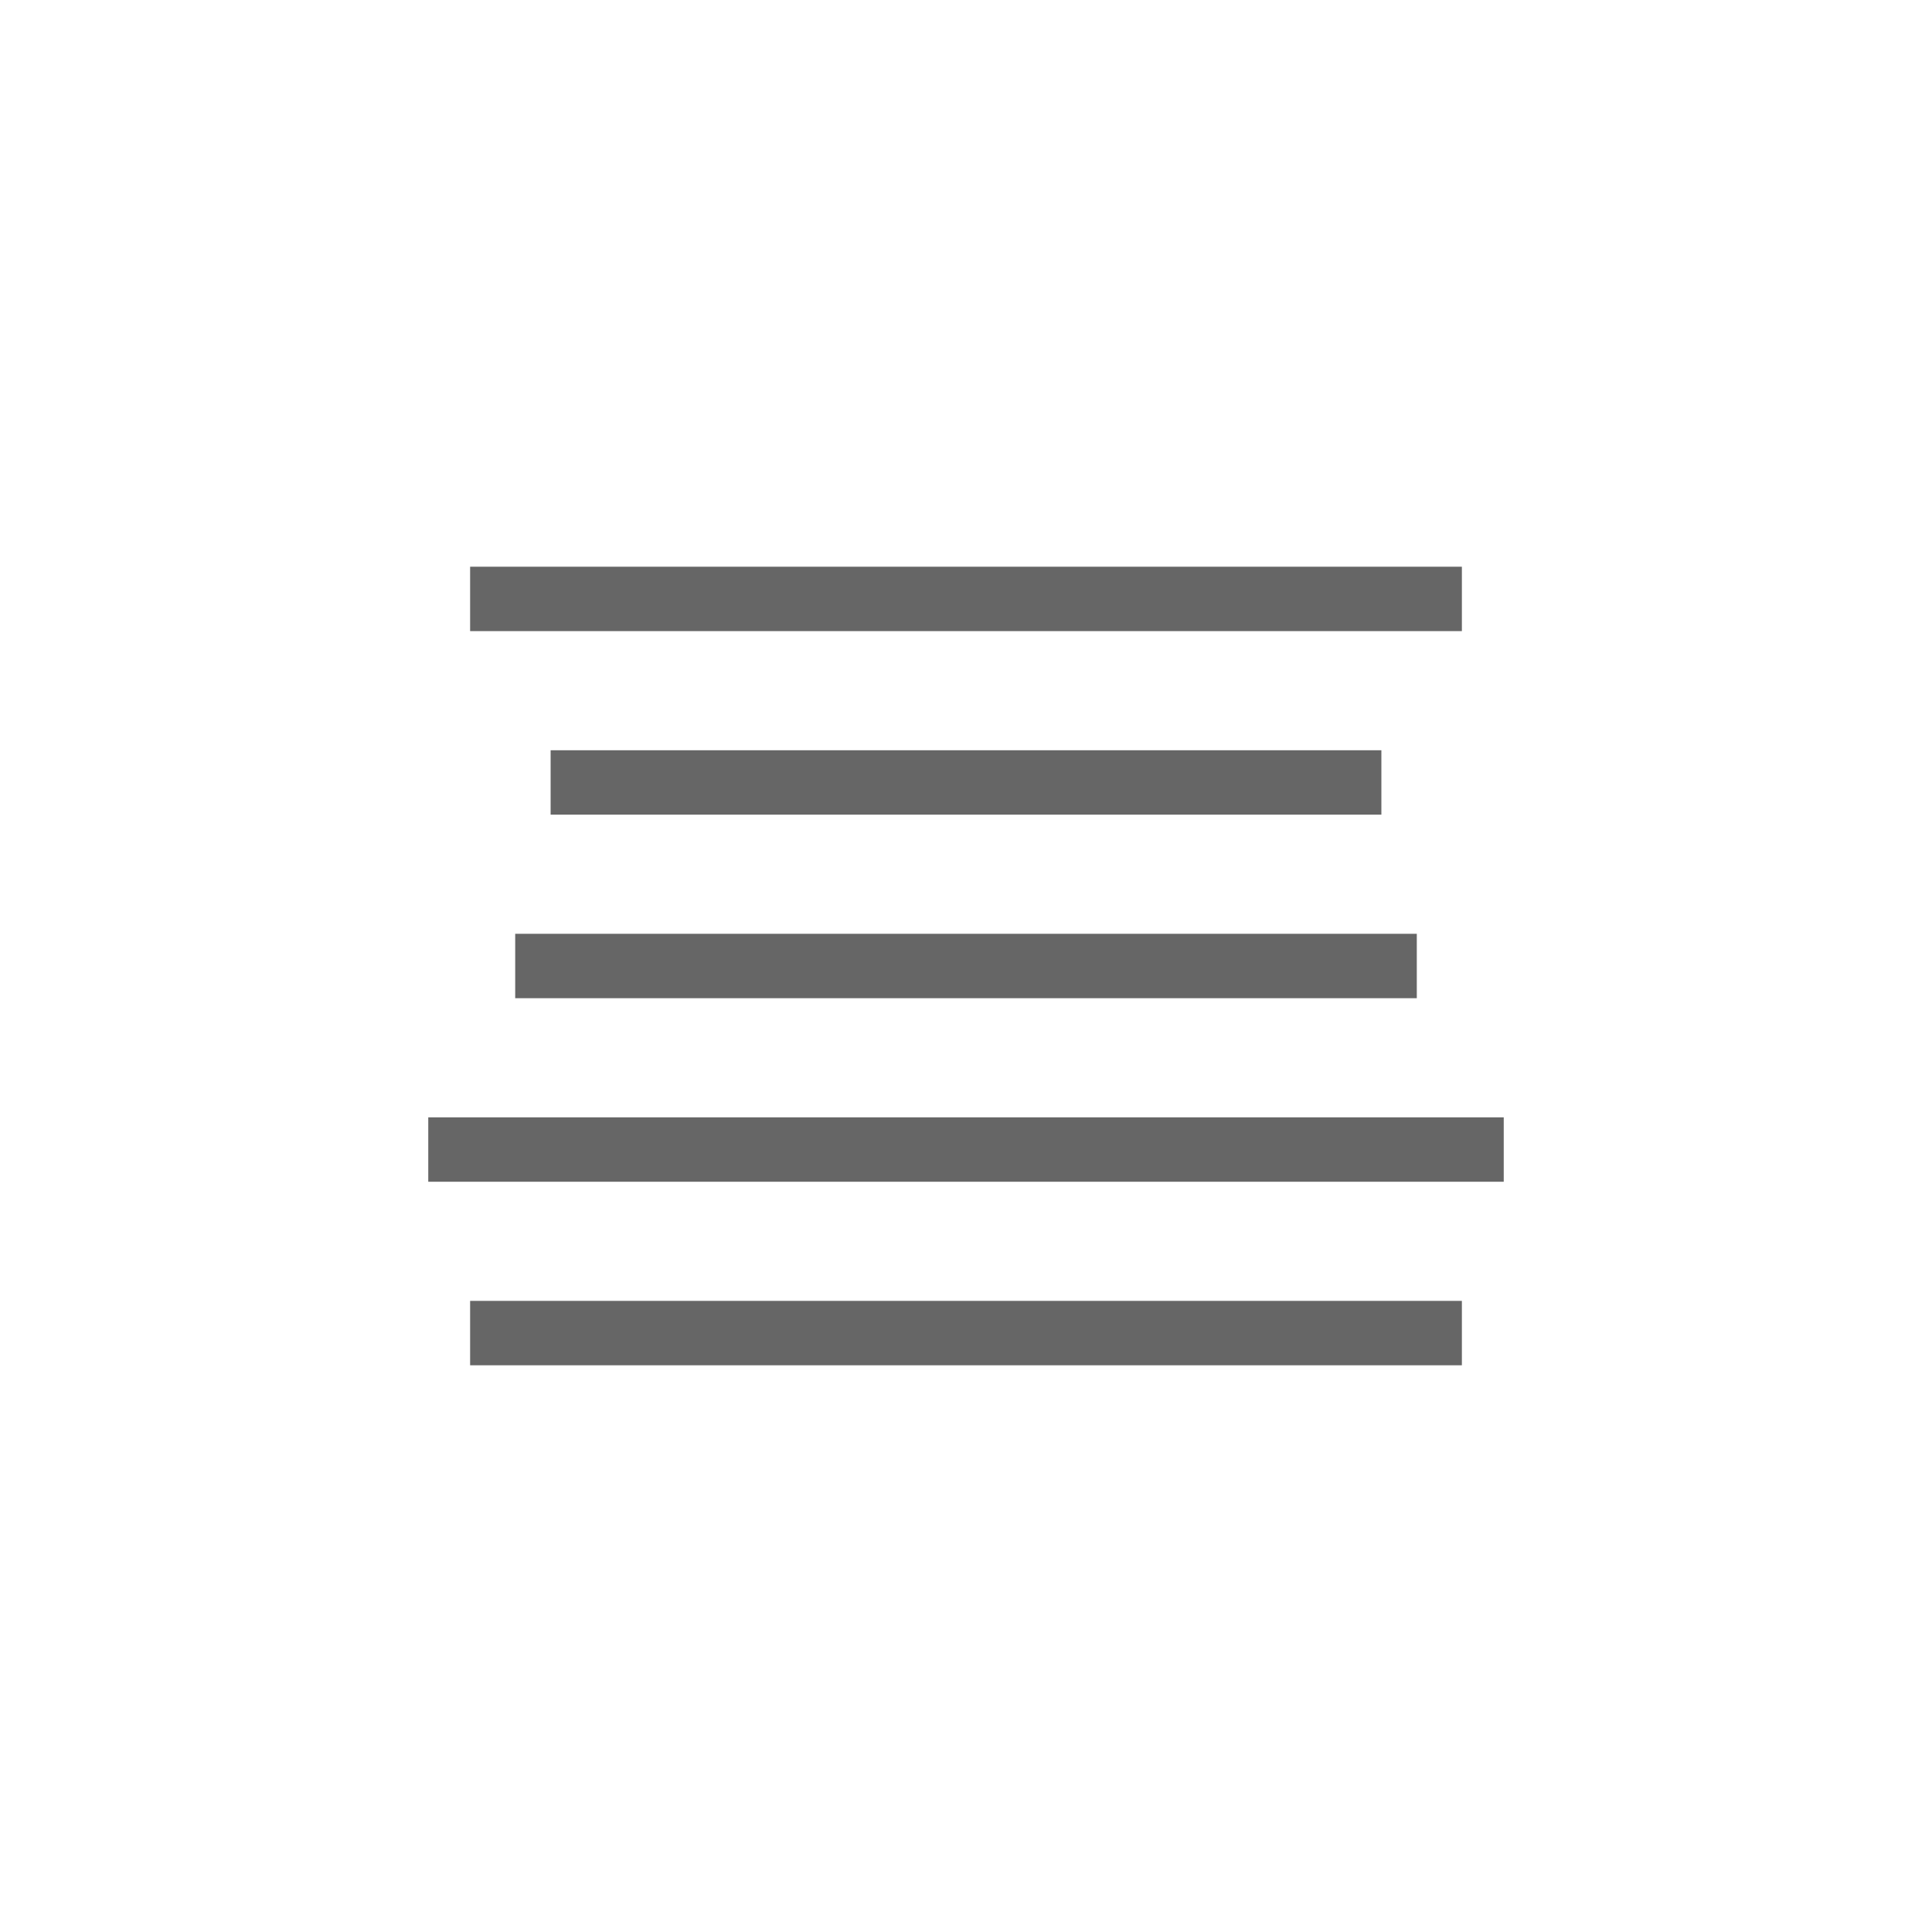 <?xml version="1.0" encoding="utf-8"?>
<!-- Generator: Adobe Illustrator 19.2.1, SVG Export Plug-In . SVG Version: 6.00 Build 0)  -->
<svg version="1.1" id="Layer_1" xmlns="http://www.w3.org/2000/svg" xmlns:xlink="http://www.w3.org/1999/xlink" x="0px" y="0px"
	 viewBox="0 0 60 60" style="enable-background:new 0 0 60 60;" xml:space="preserve">
<style type="text/css">
	.st0{fill:none;}
	.st1{opacity:0.6;fill:none;stroke:#000000;stroke-width:2;stroke-miterlimit:10;}
</style>
<title>icon-align-center</title>
<rect class="st0" width="60" height="60"/>
<line class="st1" x1="16" y1="30" x2="44" y2="30"/>
<line class="st1" x1="17.1" y1="24.3" x2="42.9" y2="24.3"/>
<line class="st1" x1="13.3" y1="35.7" x2="46.7" y2="35.7"/>
<line class="st1" x1="14.6" y1="18.6" x2="45.4" y2="18.6"/>
<line class="st1" x1="14.6" y1="41.4" x2="45.4" y2="41.4"/>
</svg>
